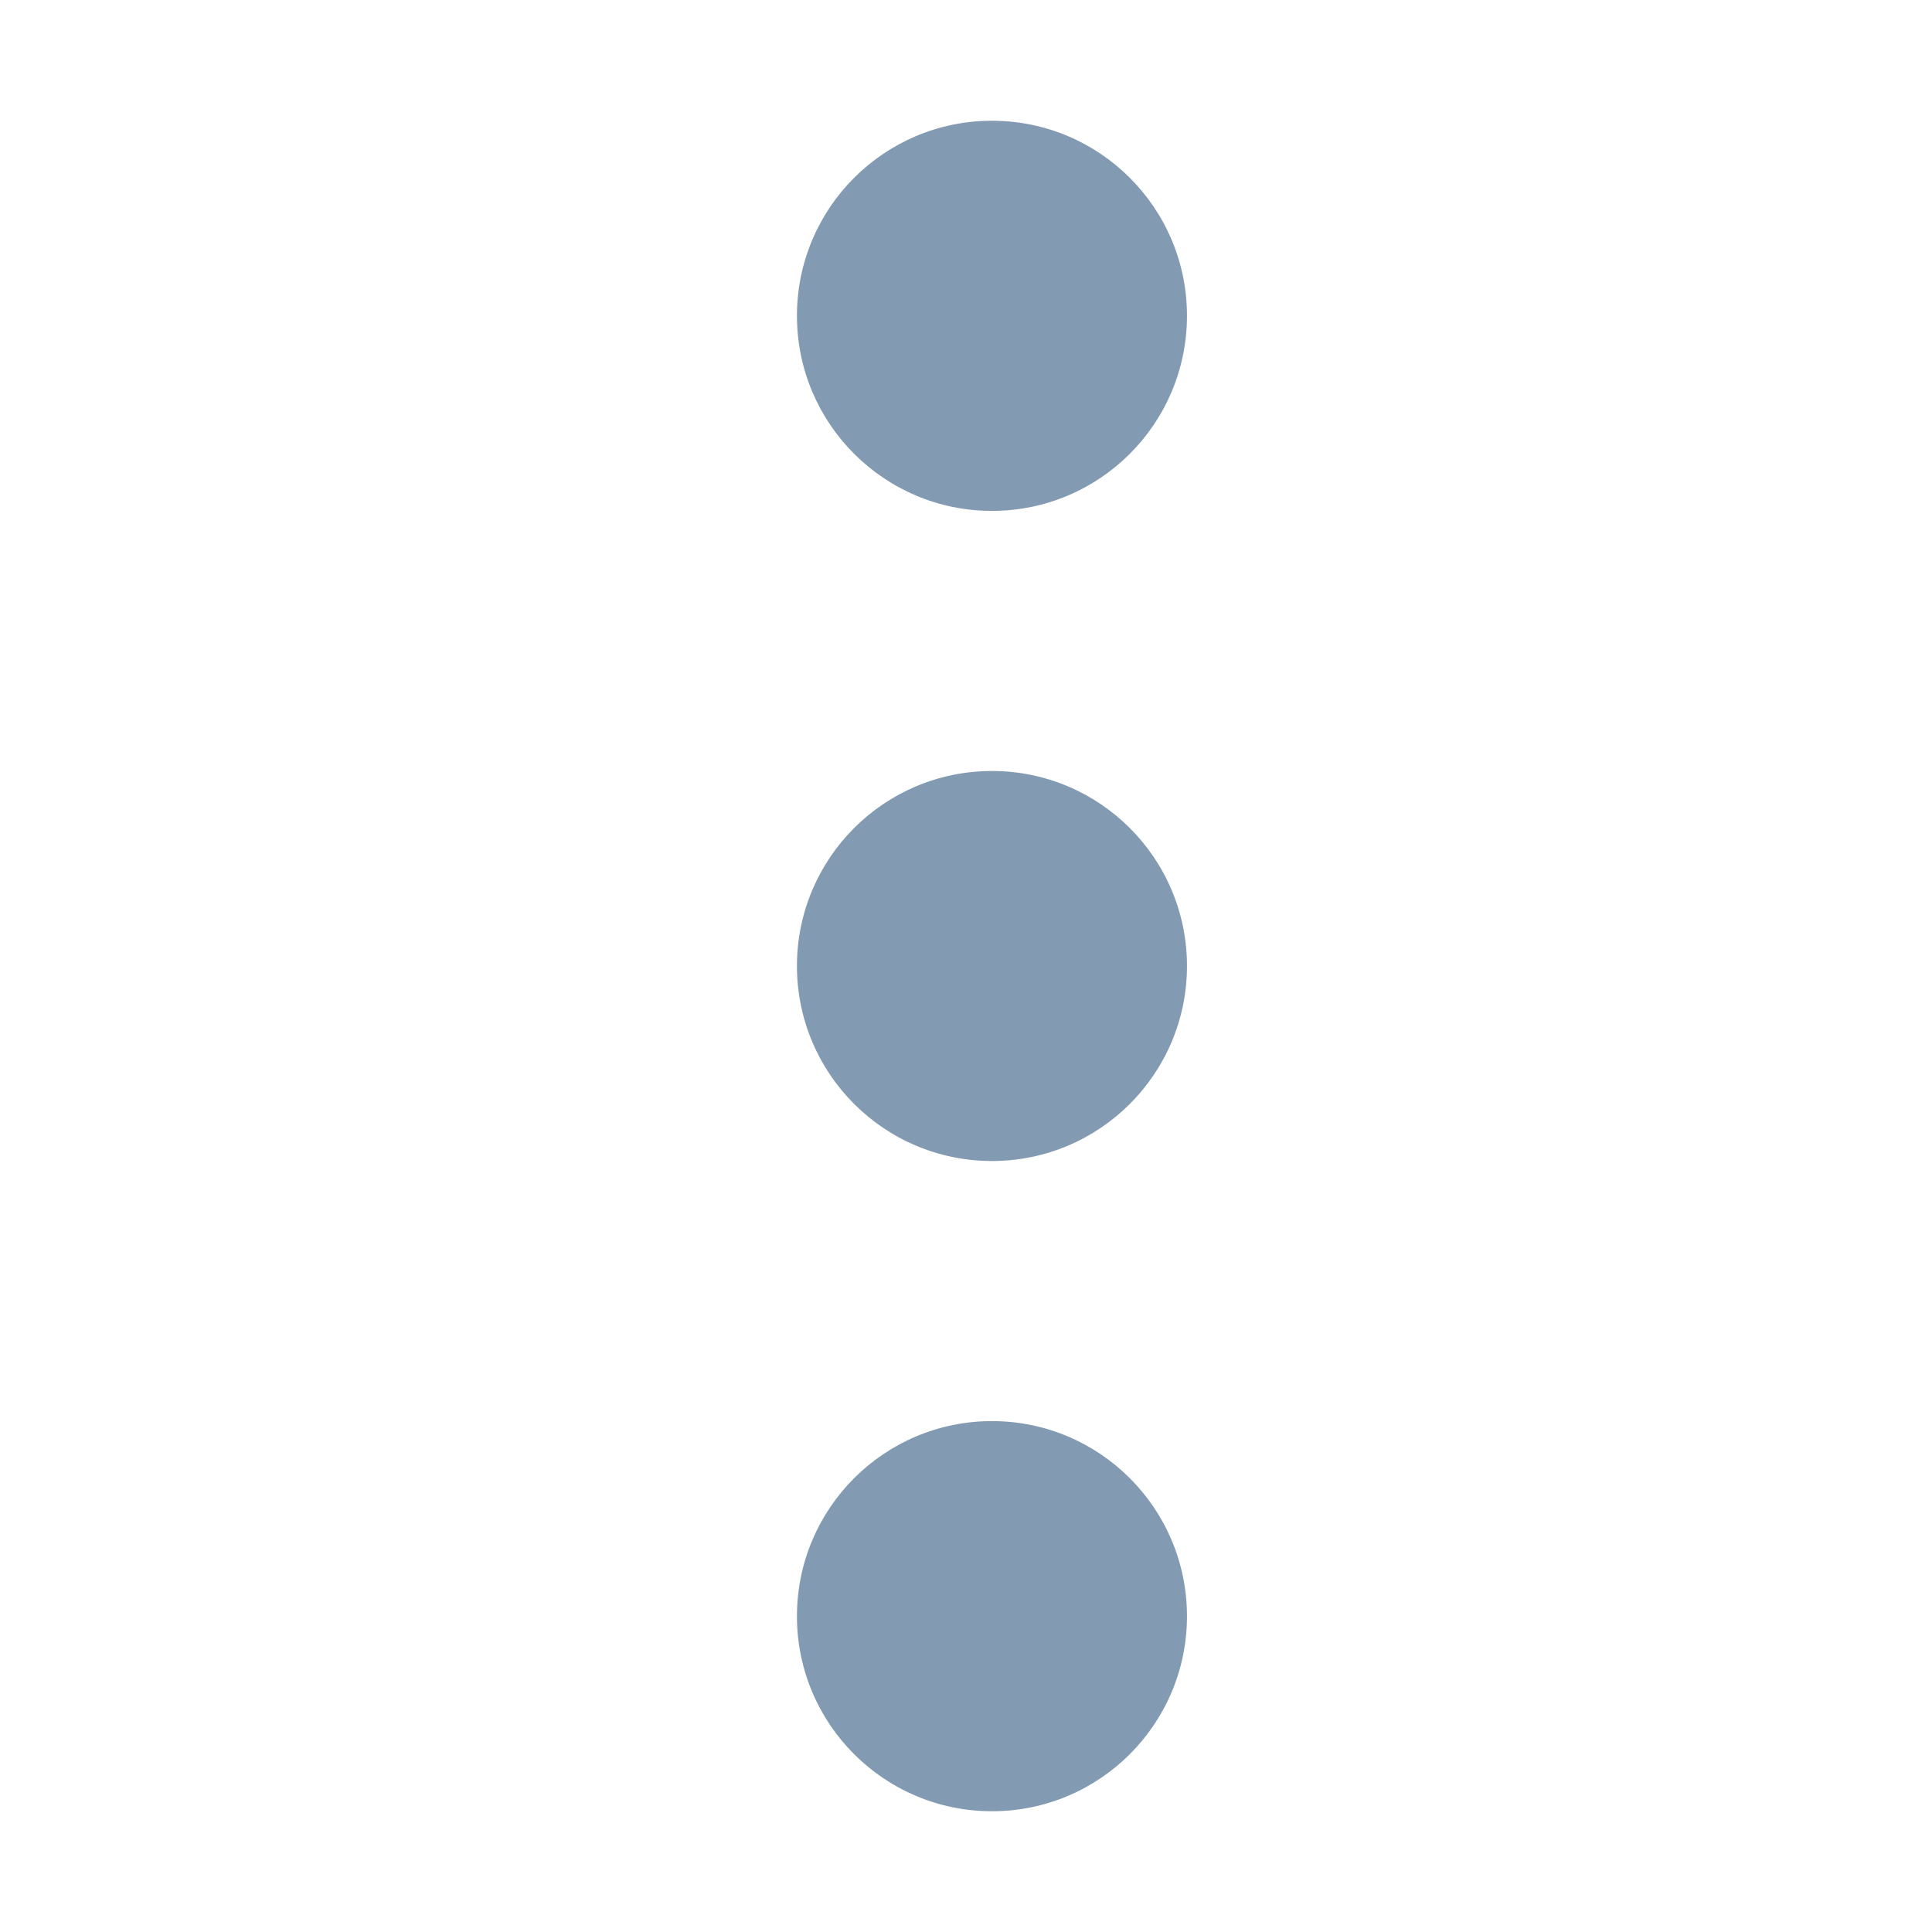 <svg width="16" height="16" viewBox="0 0 16 16" fill="none" xmlns="http://www.w3.org/2000/svg">
  <path fill-rule="evenodd" clip-rule="evenodd" d="M9.83 2.615C9.83 3.508 9.107 4.231 8.215 4.231C7.323 4.231 6.6 3.508 6.6 2.615C6.6 1.723 7.323 1 8.215 1C9.107 1 9.83 1.723 9.83 2.615ZM9.83 8C9.83 8.892 9.107 9.615 8.215 9.615C7.323 9.615 6.6 8.892 6.6 8C6.6 7.108 7.323 6.385 8.215 6.385C9.107 6.385 9.83 7.108 9.83 8ZM8.215 15C9.107 15 9.83 14.277 9.83 13.385C9.83 12.492 9.107 11.769 8.215 11.769C7.323 11.769 6.6 12.492 6.6 13.385C6.6 14.277 7.323 15 8.215 15Z" fill="#829AB2"/>
</svg>
